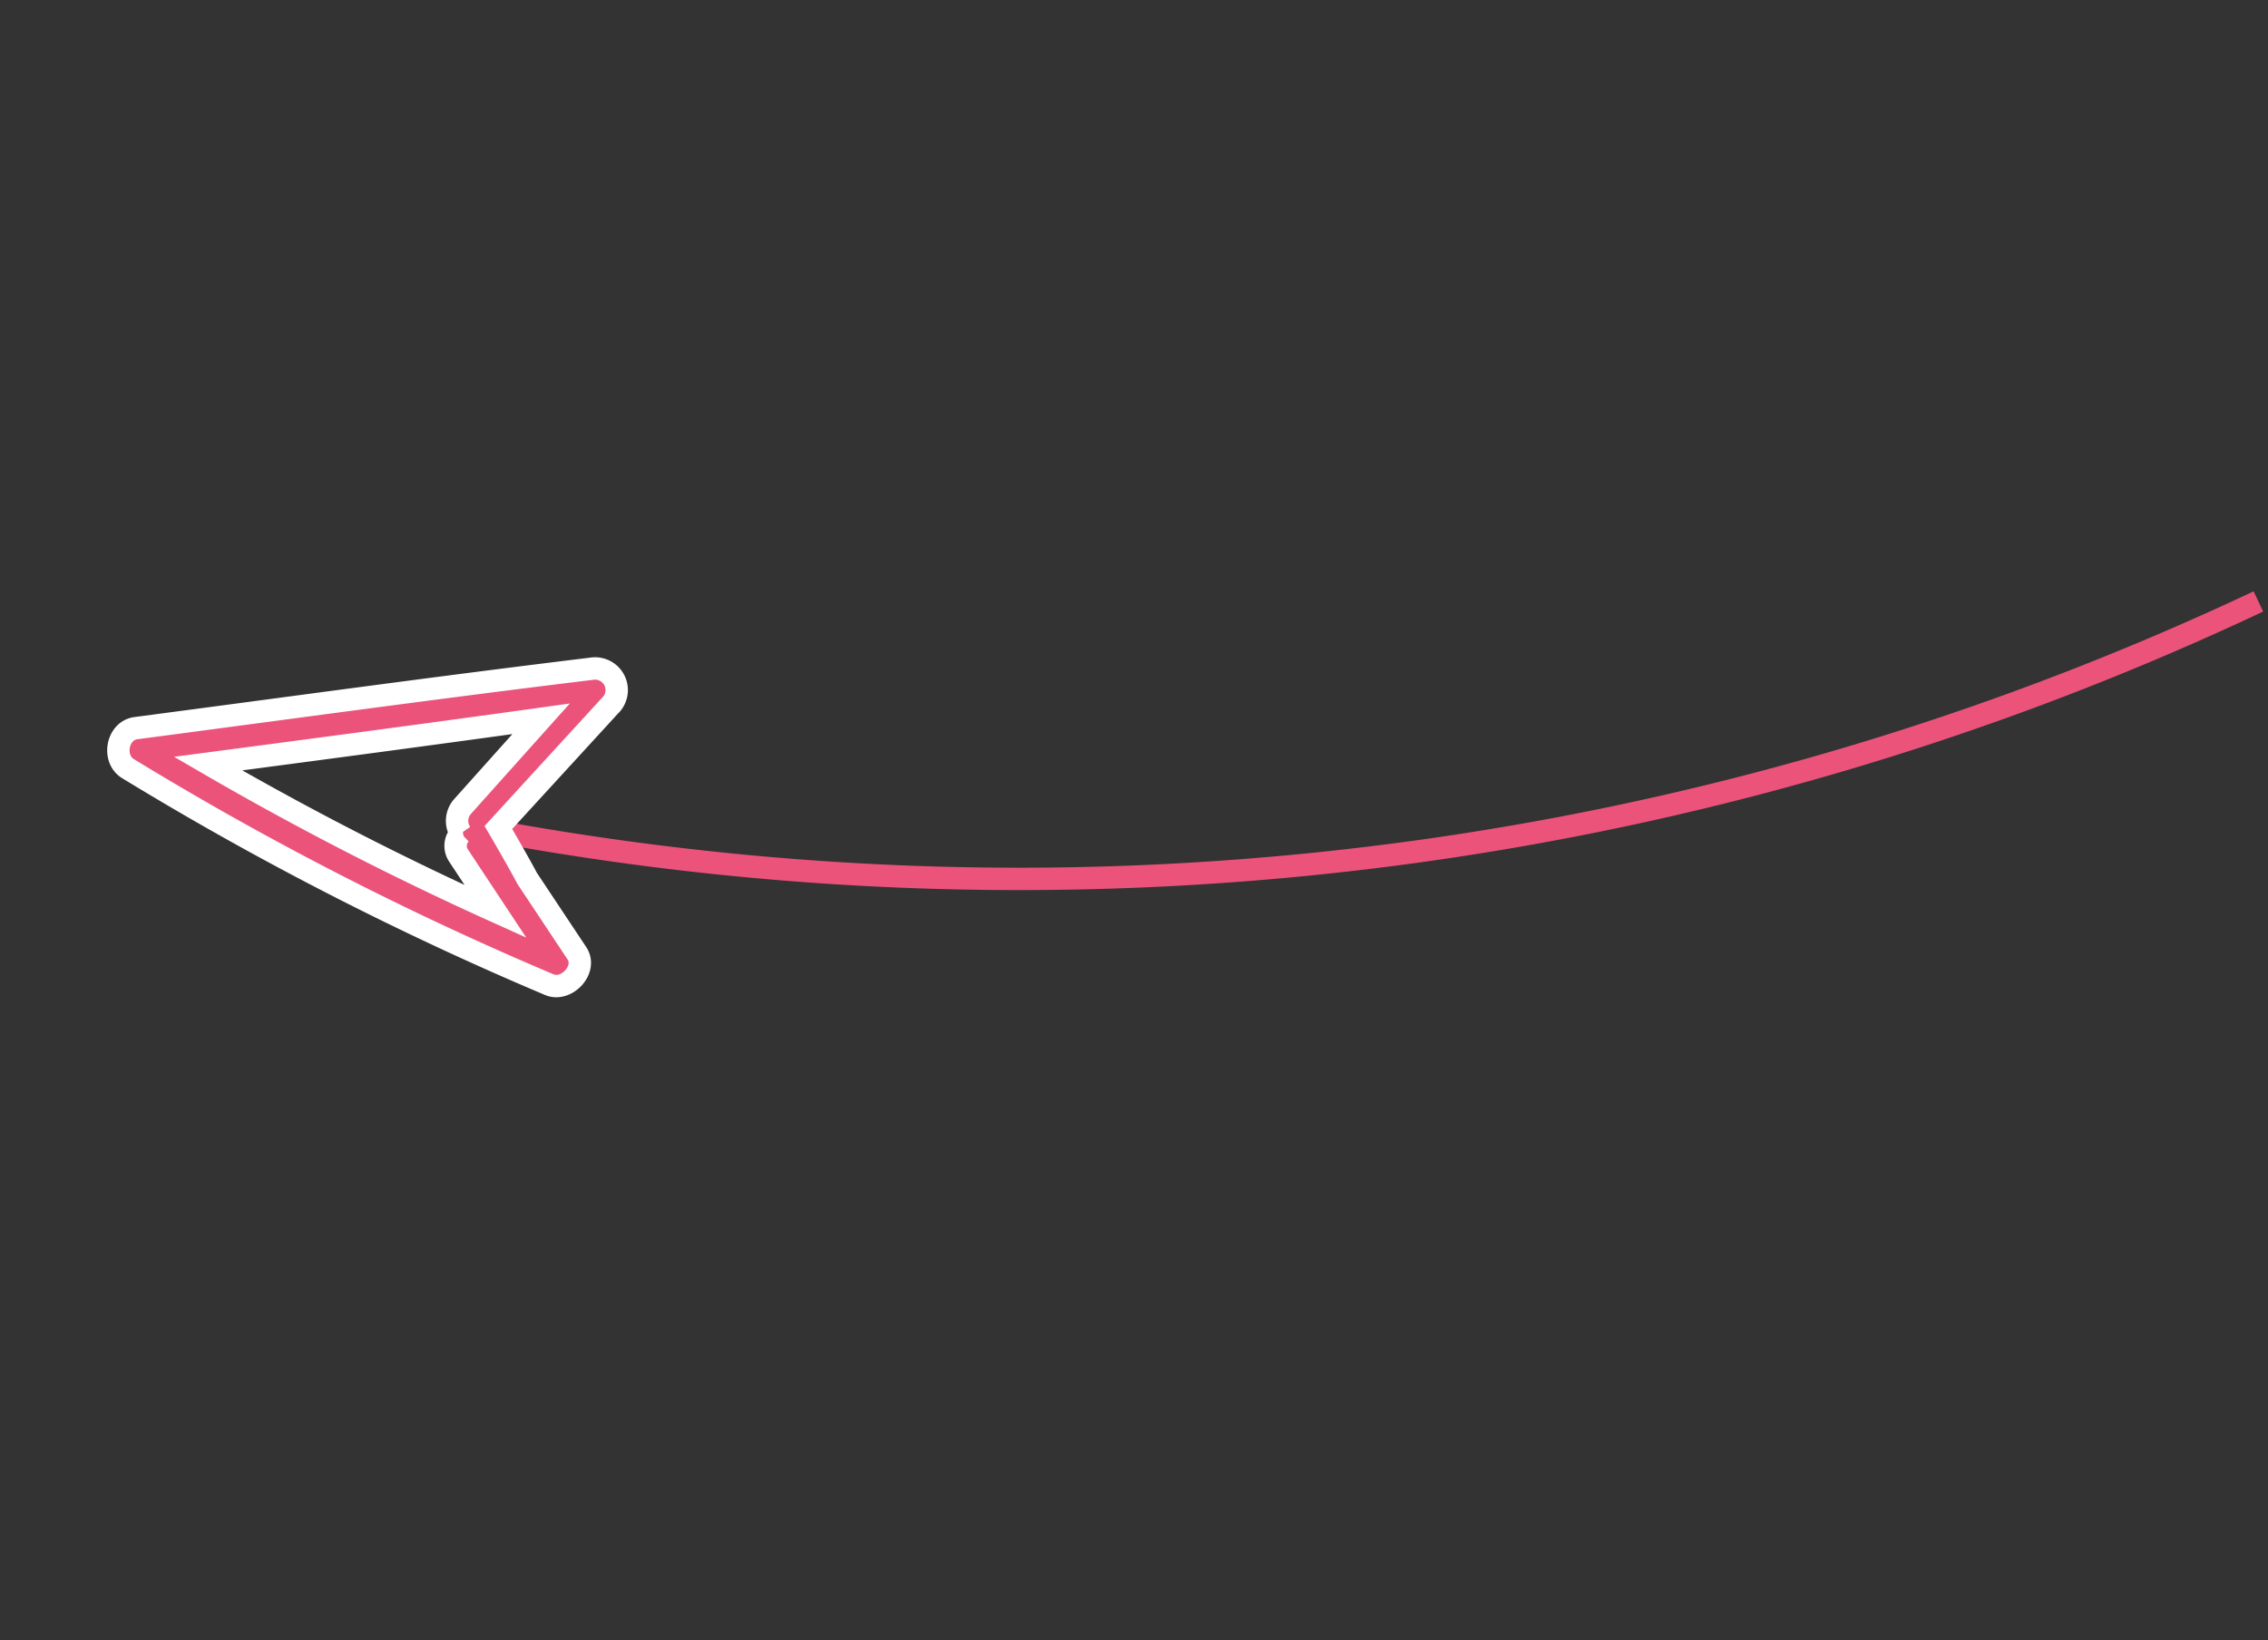 <svg xmlns="http://www.w3.org/2000/svg" width="303.998" height="219.86" viewBox="0 0 303.998 219.86">
    <rect x="0" y="0" width="303.998" height="219.86" fill="#333333" stroke="none"/>
    <defs>
        <style>
            .cls-1,.cls-3{fill:none}.cls-2{clip-path:url(#clip-path)}.cls-3,.cls-4{stroke-width:3px}.cls-3{stroke-miterlimit:10;stroke:#eb537a}.cls-4{fill:#eb537a;stroke:#fff}
        </style>
        <clipPath id="clip-path">
            <path d="M0 0h303.999v219.86H0z" class="cls-1"/>
        </clipPath>
    </defs>
    <g id="ico_arrowline3" class="cls-2">
        <g id="ico_arrowline3-2" data-name="ico_arrowline3" transform="rotate(-163 55.354 2161.535)">
            <g id="Grupo_23319" data-name="Grupo 23319">
                <path id="Trazado_7579" d="M1269.036 345.489a389.514 389.514 0 0 0-218.026 98.684" class="cls-3" data-name="Trazado 7579" transform="translate(-623.804 3779.667)"/>
                <path id="Trazado_7591" d="M473.19 13.739A427.335 427.335 0 0 0 423.058 52.7c-1.833 1.659-.323 5.51 2.267 5.119l11.9-1.8c2.426-.112 7.825-.614 7.825-.614q4.227 10.2 8.456 20.418a2.9 2.9 0 0 0 5.561-.134c6.367-19.507 12.413-39.12 18.586-58.689.77-2.442-2.378-4.646-4.463-3.261zm-26.733 36.8a2.312 2.312 0 0 0-2.632-1.55c-2.941.431-5.875.876-8.813 1.313a422.148 422.148 0 0 1 34.242-26.542c-4.508 14.317-9.013 28.638-13.418 42.989l-6.2-14.494a2.9 2.9 0 0 0-3.179-1.72z" class="cls-4" data-name="Trazado 7591" transform="rotate(48 -4026.727 2314.009)"/>
            </g>
        </g>
    </g>
</svg>
